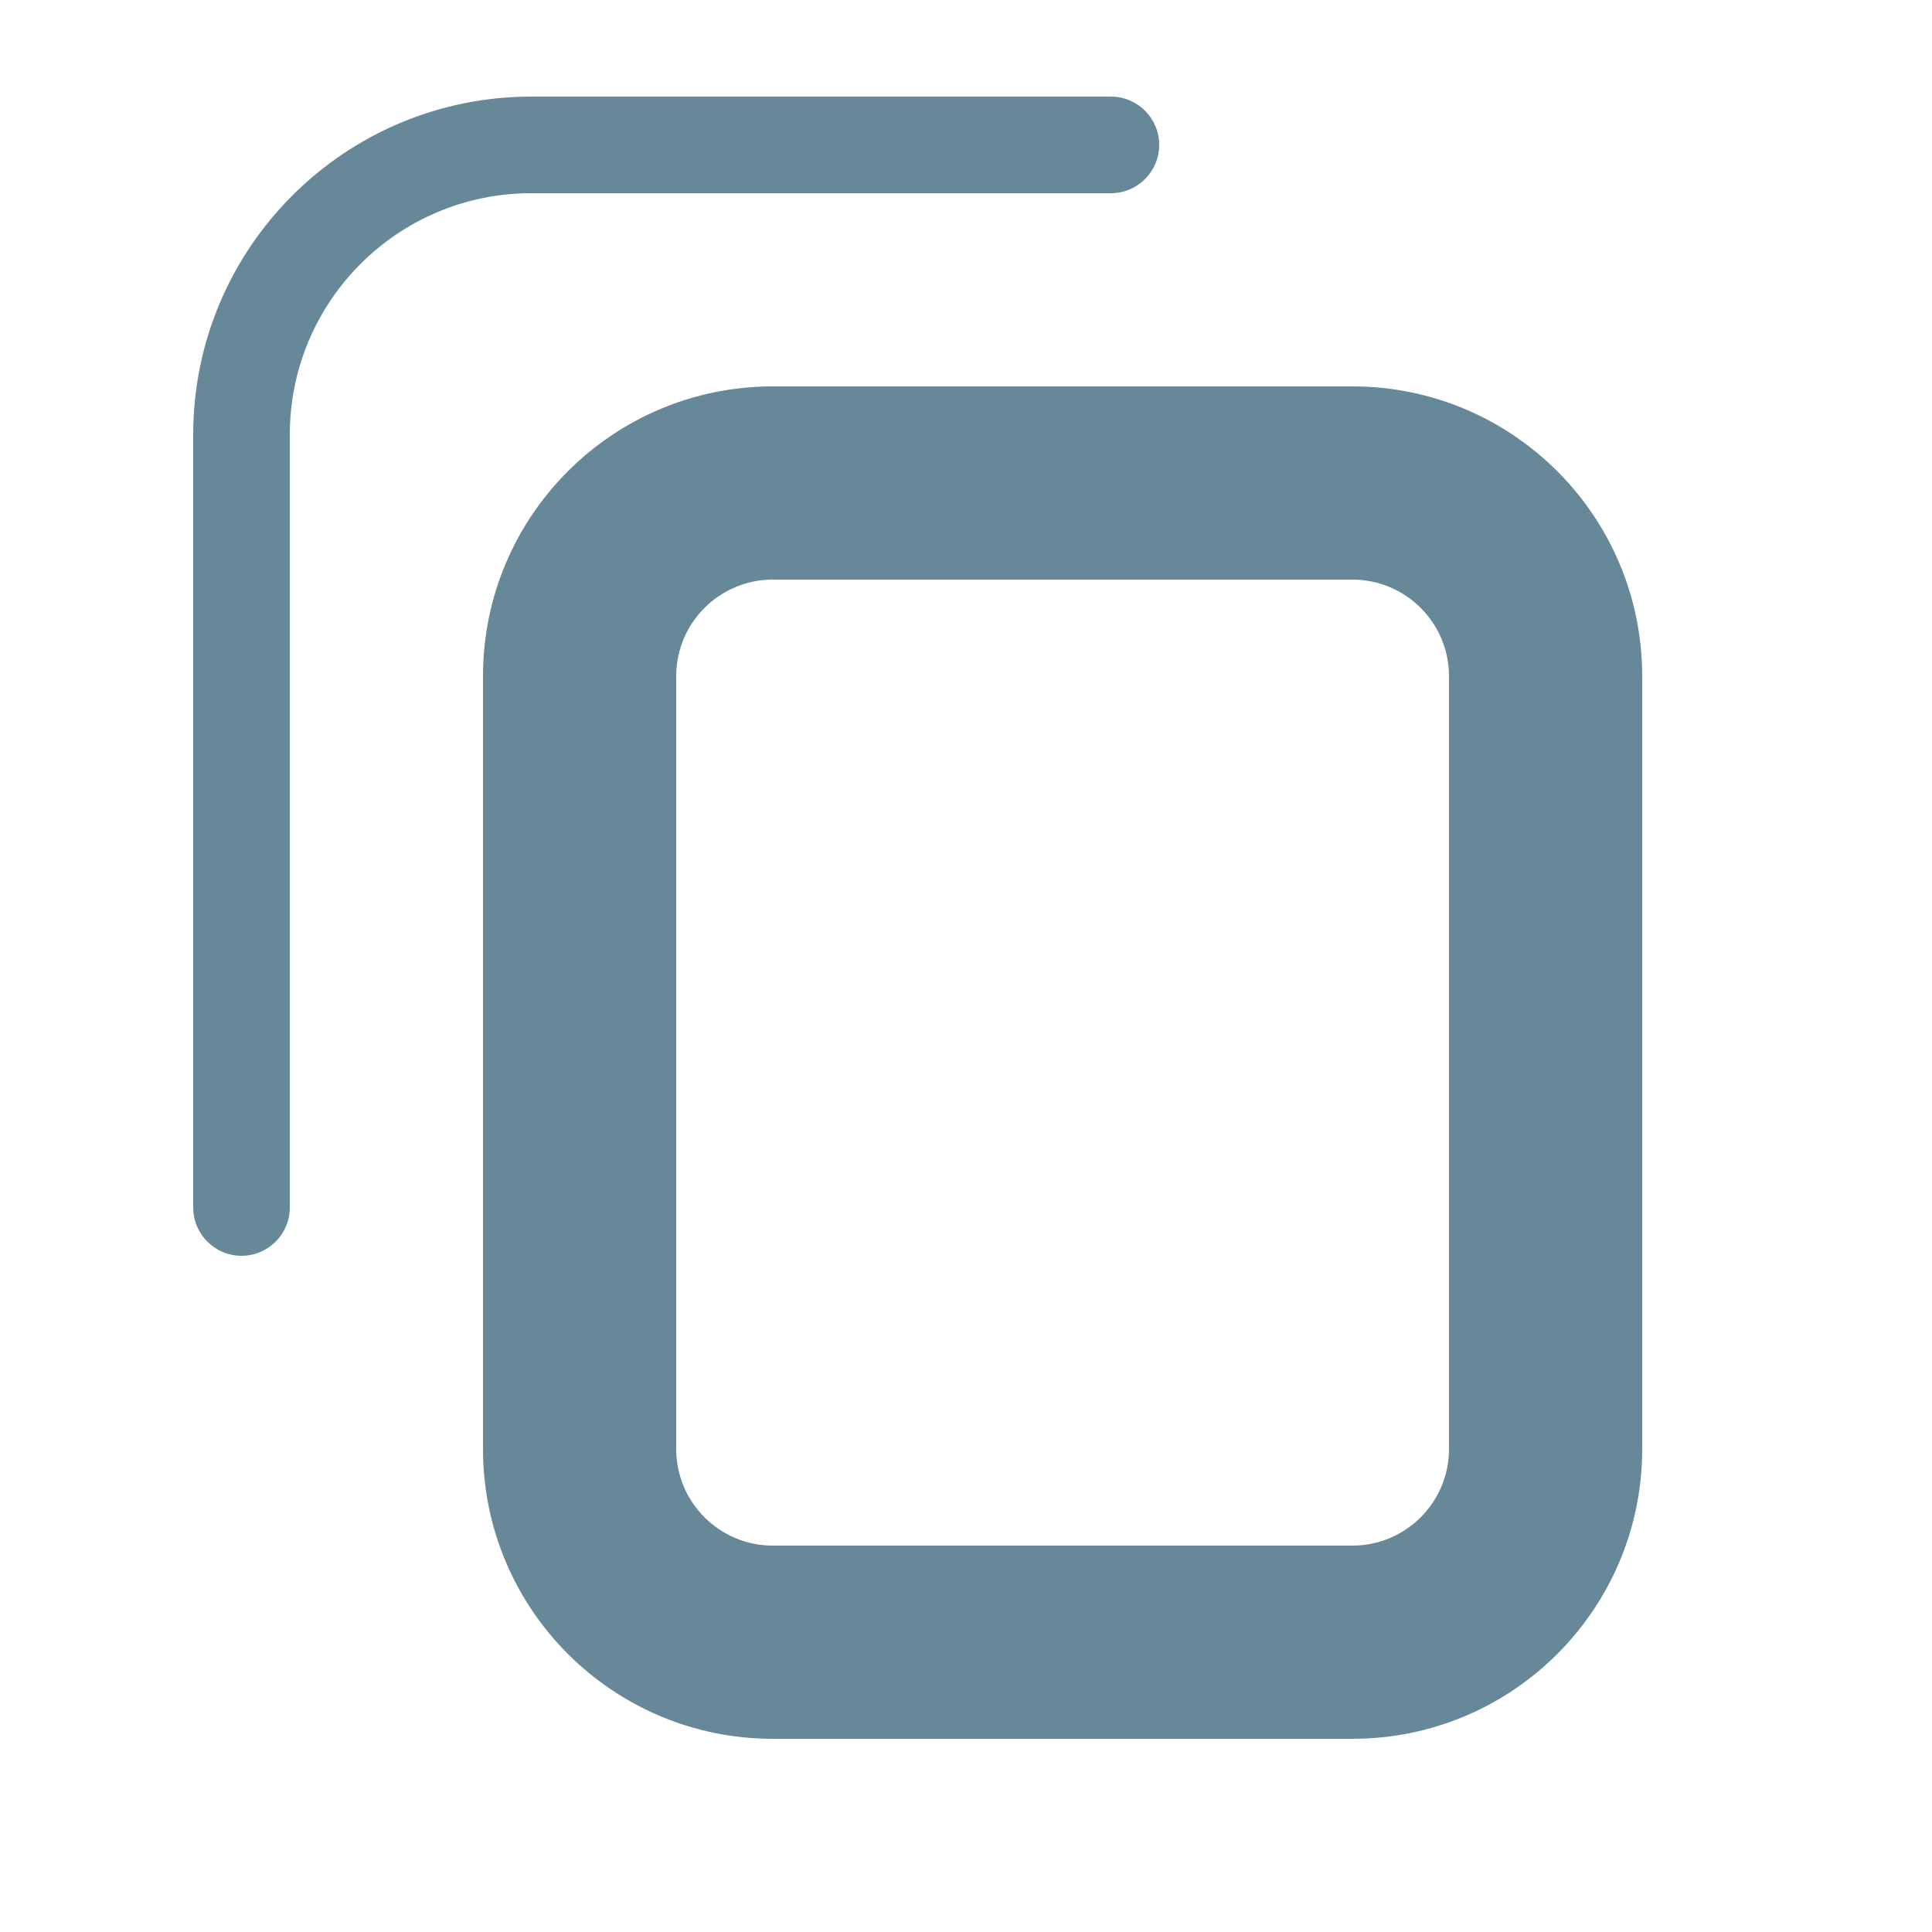 <svg width="20" height="20" viewBox="0 0 20 20" fill="none" xmlns="http://www.w3.org/2000/svg">
<path fill-rule="evenodd" clip-rule="evenodd" d="M5.5 1C3.567 1 2 2.567 2 4.5V12.5C2 12.776 2.224 13 2.5 13C2.776 13 3 12.776 3 12.5V4.5C3 3.119 4.119 2 5.5 2H11.5C11.776 2 12 1.776 12 1.5C12 1.224 11.776 1 11.5 1H5.5ZM8 4C6.343 4 5 5.343 5 7V15C5 16.657 6.343 18 8 18H14C15.657 18 17 16.657 17 15V7C17 5.343 15.657 4 14 4H8ZM7 7C7 6.448 7.448 6 8 6H14C14.552 6 15 6.448 15 7V15C15 15.552 14.552 16 14 16H8C7.448 16 7 15.552 7 15V7Z" fill="#668899"/>
</svg>
